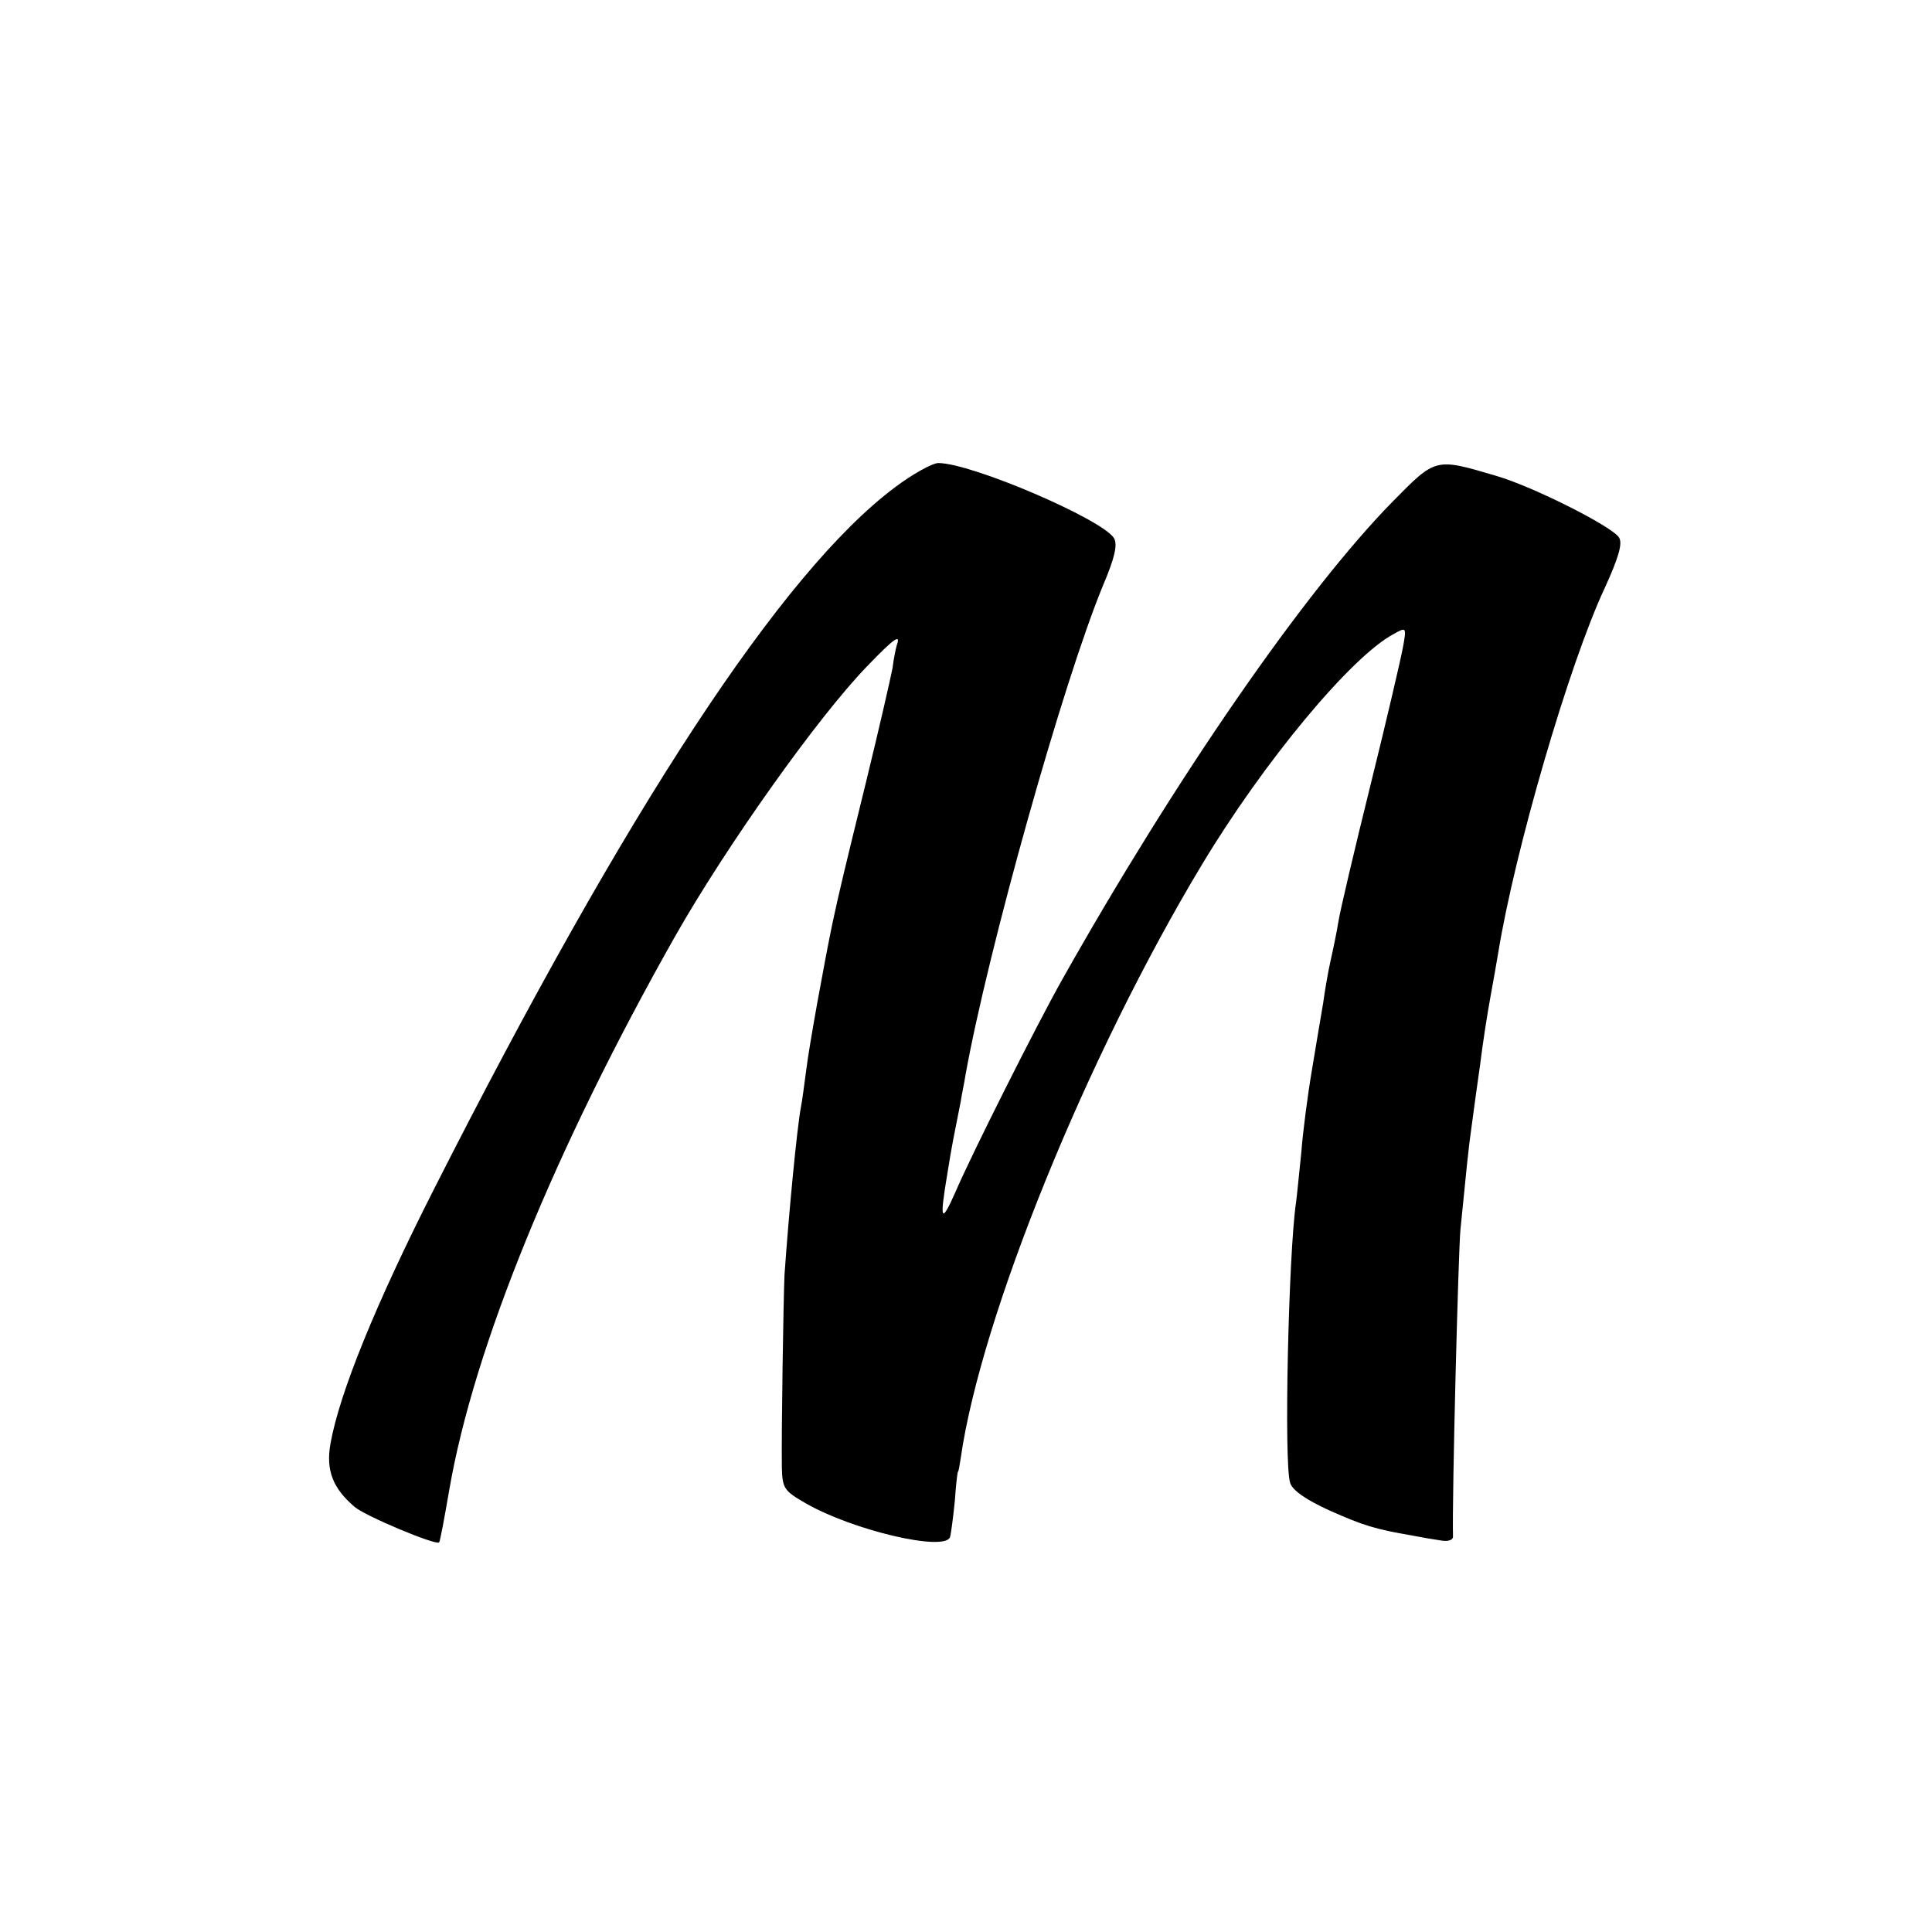 <?xml version="1.0" standalone="no"?>
<!DOCTYPE svg PUBLIC "-//W3C//DTD SVG 20010904//EN"
 "http://www.w3.org/TR/2001/REC-SVG-20010904/DTD/svg10.dtd">
<svg version="1.0" xmlns="http://www.w3.org/2000/svg"
 width="363pt" height="363pt" viewBox="0 0 363 363"
 preserveAspectRatio="xMidYMid meet">
<g transform="translate(0,363) scale(0.1,-0.1)"
fill="#000000" stroke="none">
<path d="M1681 2714 c-212 -159 -502 -601 -866 -1319 -109 -215 -177 -382
-194 -477 -9 -50 4 -84 45 -119 19 -17 153 -73 159 -67 2 2 10 46 19 98 46
268 199 642 424 1040 97 171 269 413 361 508 51 53 64 62 56 40 -2 -7 -6 -26
-8 -43 -3 -16 -25 -113 -50 -215 -39 -159 -50 -204 -63 -265 -15 -72 -44 -232
-49 -274 -4 -30 -8 -61 -10 -70 -8 -43 -23 -202 -31 -316 -2 -43 -6 -294 -5
-362 1 -39 4 -44 44 -67 88 -51 262 -92 272 -64 2 7 6 38 9 68 2 30 5 55 6 55
1 0 3 11 5 25 38 266 237 756 453 1115 116 193 281 392 361 434 23 13 24 13
17 -25 -4 -22 -31 -138 -61 -259 -30 -121 -57 -236 -60 -255 -3 -19 -10 -53
-15 -75 -5 -22 -11 -58 -14 -80 -4 -22 -13 -78 -21 -125 -8 -47 -17 -116 -20
-155 -4 -38 -8 -81 -10 -95 -14 -95 -23 -490 -11 -526 4 -14 30 -32 74 -52 63
-28 85 -35 155 -47 15 -3 38 -7 52 -9 15 -3 25 0 25 7 -2 71 10 535 14 577 11
110 15 153 21 194 3 22 10 75 16 116 5 41 14 98 19 125 5 28 12 66 15 85 31
191 133 542 200 685 26 57 34 84 27 95 -13 21 -162 96 -231 116 -115 34 -113
34 -194 -48 -165 -168 -407 -518 -621 -898 -49 -87 -172 -332 -201 -400 -27
-61 -30 -54 -15 35 9 57 13 74 25 135 2 14 7 36 9 50 42 234 183 737 258 919
23 54 28 78 21 90 -23 36 -268 141 -330 141 -11 0 -49 -21 -82 -46z"/>
</g>
</svg>
